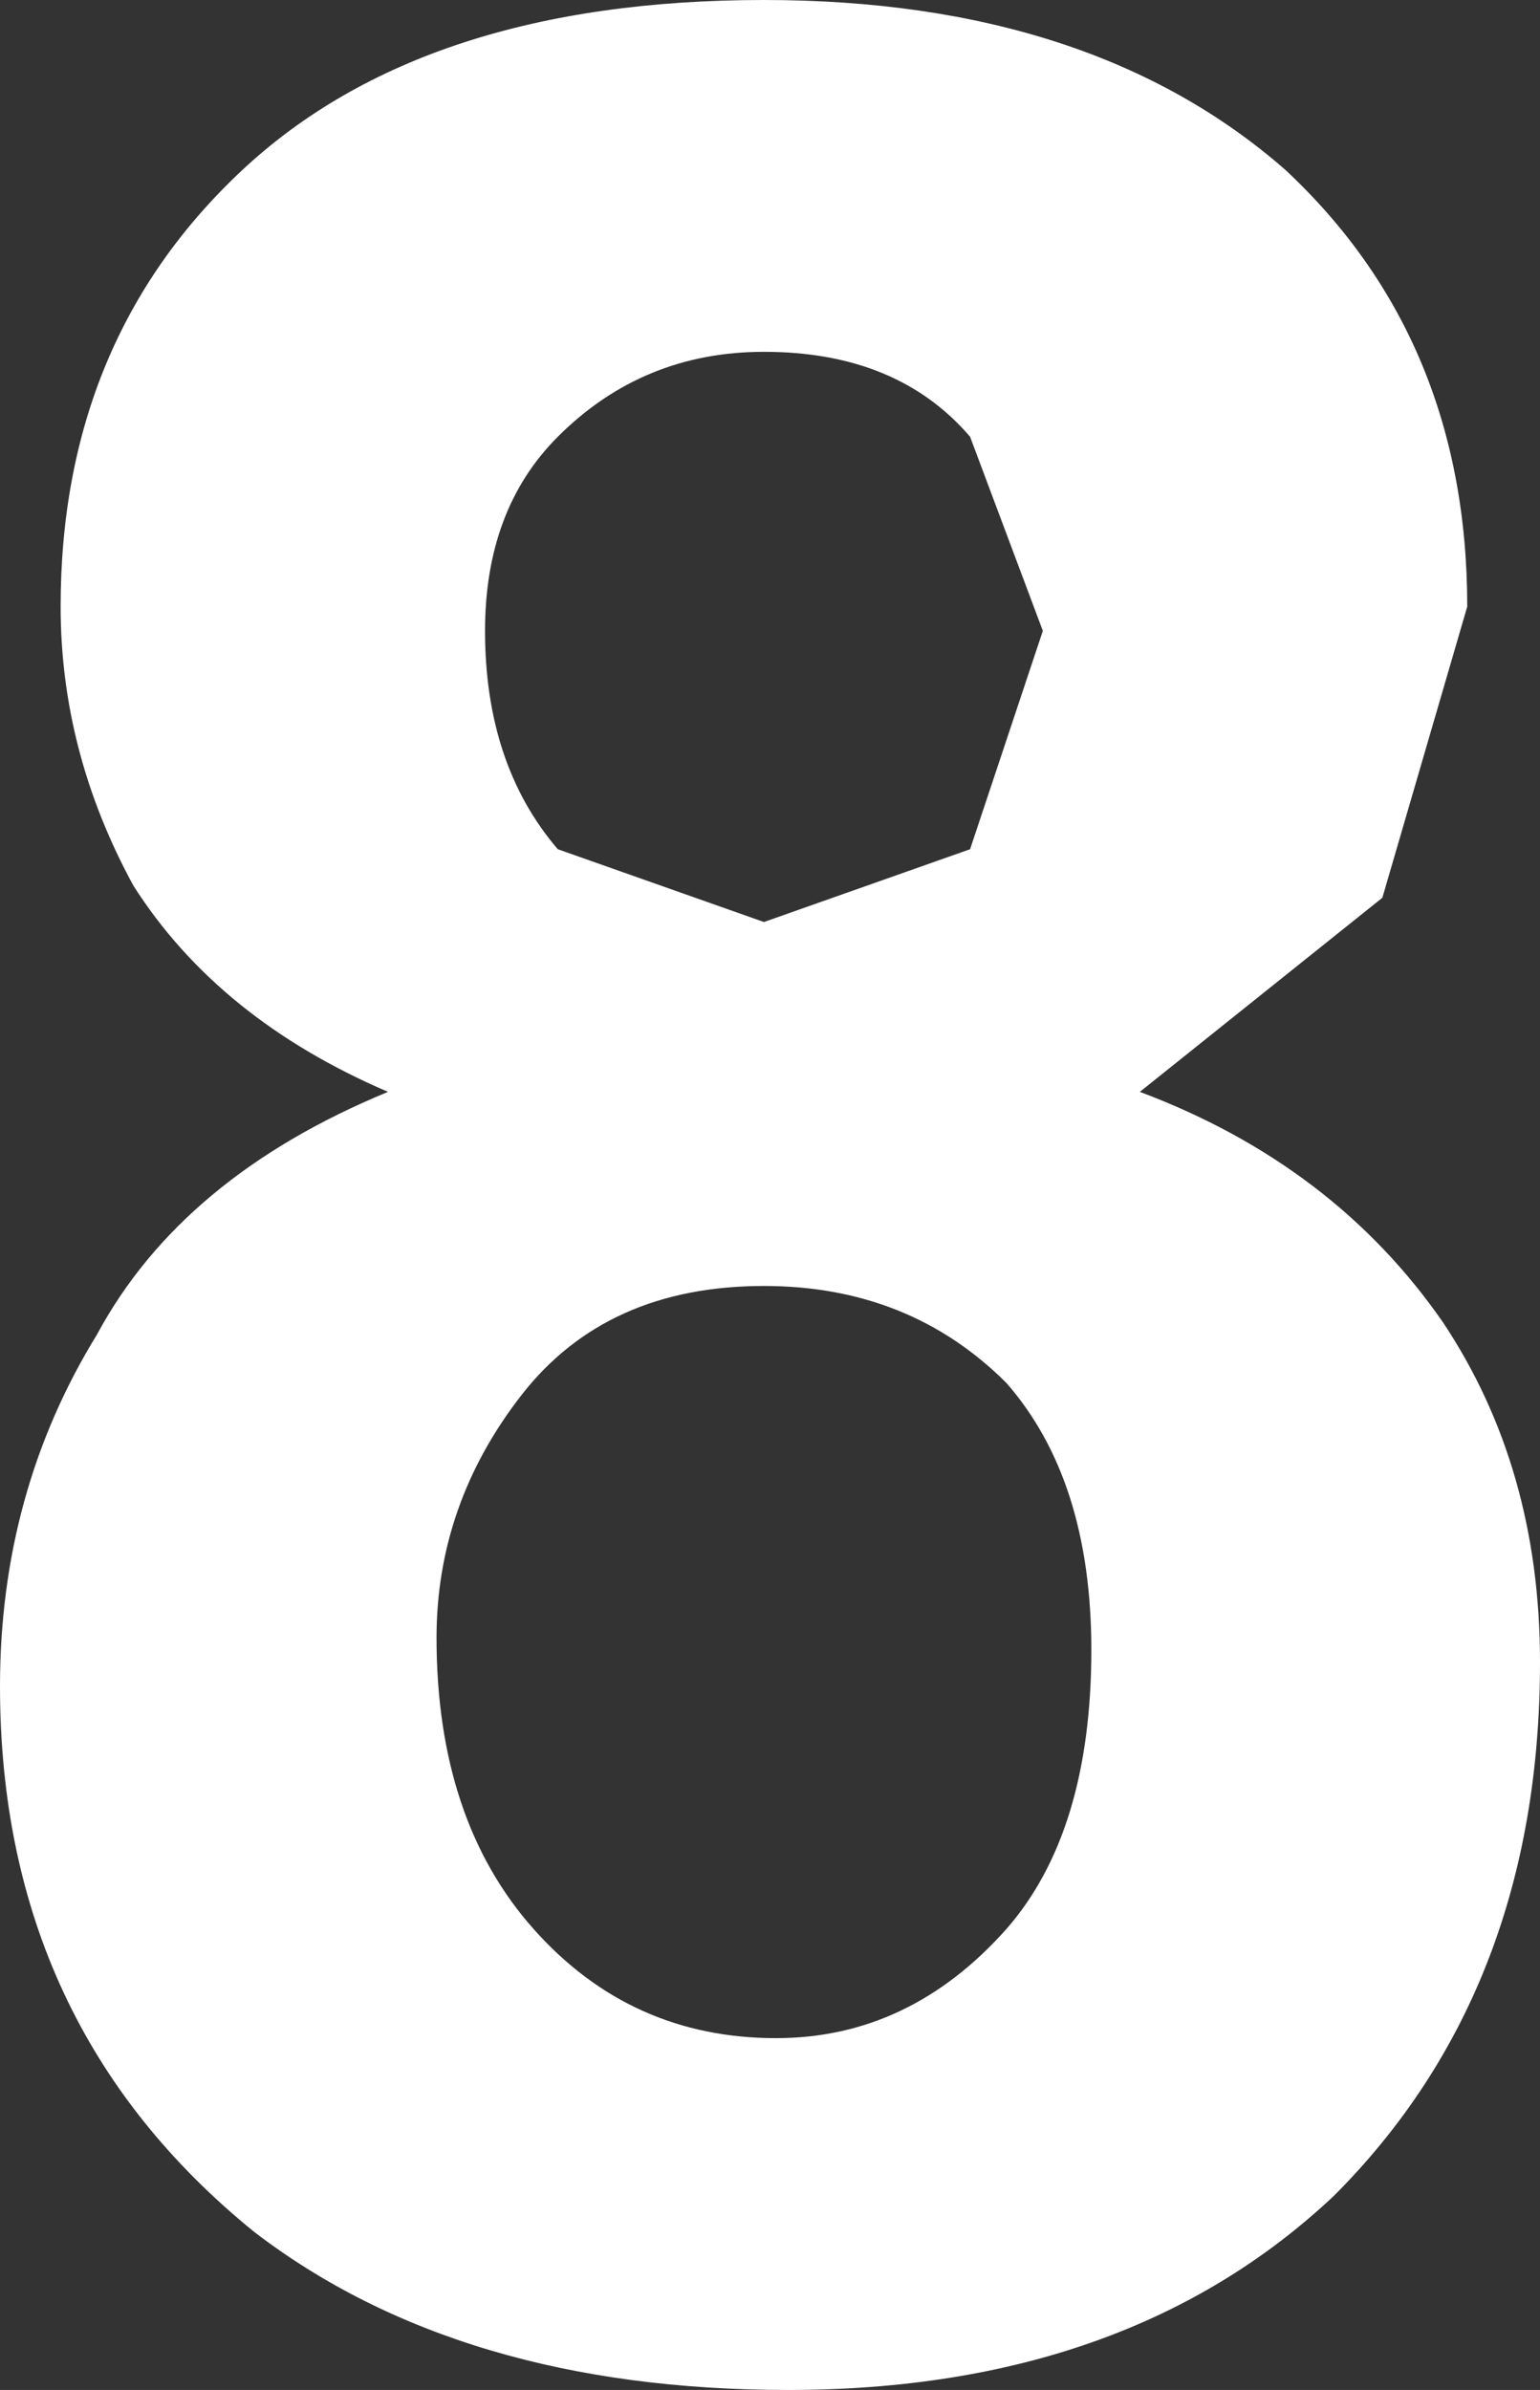 <?xml version="1.0" encoding="UTF-8" standalone="no"?>
<svg xmlns:ffdec="https://www.free-decompiler.com/flash" xmlns:xlink="http://www.w3.org/1999/xlink" ffdec:objectType="shape" height="9.85px" width="6.35px" xmlns="http://www.w3.org/2000/svg">
  <rect width="100%" height="100%" fill="#333333" stroke="none"/>
  <g transform="matrix(1.0, 0.0, 0.0, 1.0, 0.0, 0.0)">
    <path d="M6.05 2.5 L5.7 3.7 4.7 4.5 Q5.5 4.8 5.95 5.45 6.35 6.05 6.35 6.85 6.35 8.2 5.5 9.05 4.65 9.85 3.25 9.85 1.9 9.85 1.05 9.2 0.0 8.35 0.0 6.95 0.0 6.15 0.4 5.5 0.75 4.85 1.6 4.5 0.9 4.2 0.55 3.65 0.25 3.1 0.25 2.5 0.25 1.4 1.0 0.7 1.75 0.0 3.15 0.0 4.5 0.0 5.3 0.7 6.05 1.4 6.05 2.5 M3.15 1.45 Q2.65 1.45 2.3 1.8 2.0 2.1 2.0 2.6 2.0 3.15 2.3 3.5 L3.15 3.8 4.0 3.5 4.3 2.6 4.0 1.8 Q3.7 1.45 3.15 1.45 M3.15 5.3 Q2.5 5.3 2.15 5.75 1.8 6.2 1.8 6.75 1.8 7.5 2.2 7.95 2.6 8.4 3.2 8.4 3.75 8.4 4.15 7.95 4.5 7.55 4.5 6.8 4.5 6.1 4.15 5.7 3.75 5.3 3.15 5.3" fill="#ffffff" fill-rule="evenodd" stroke="none"/>
  </g>
</svg>
